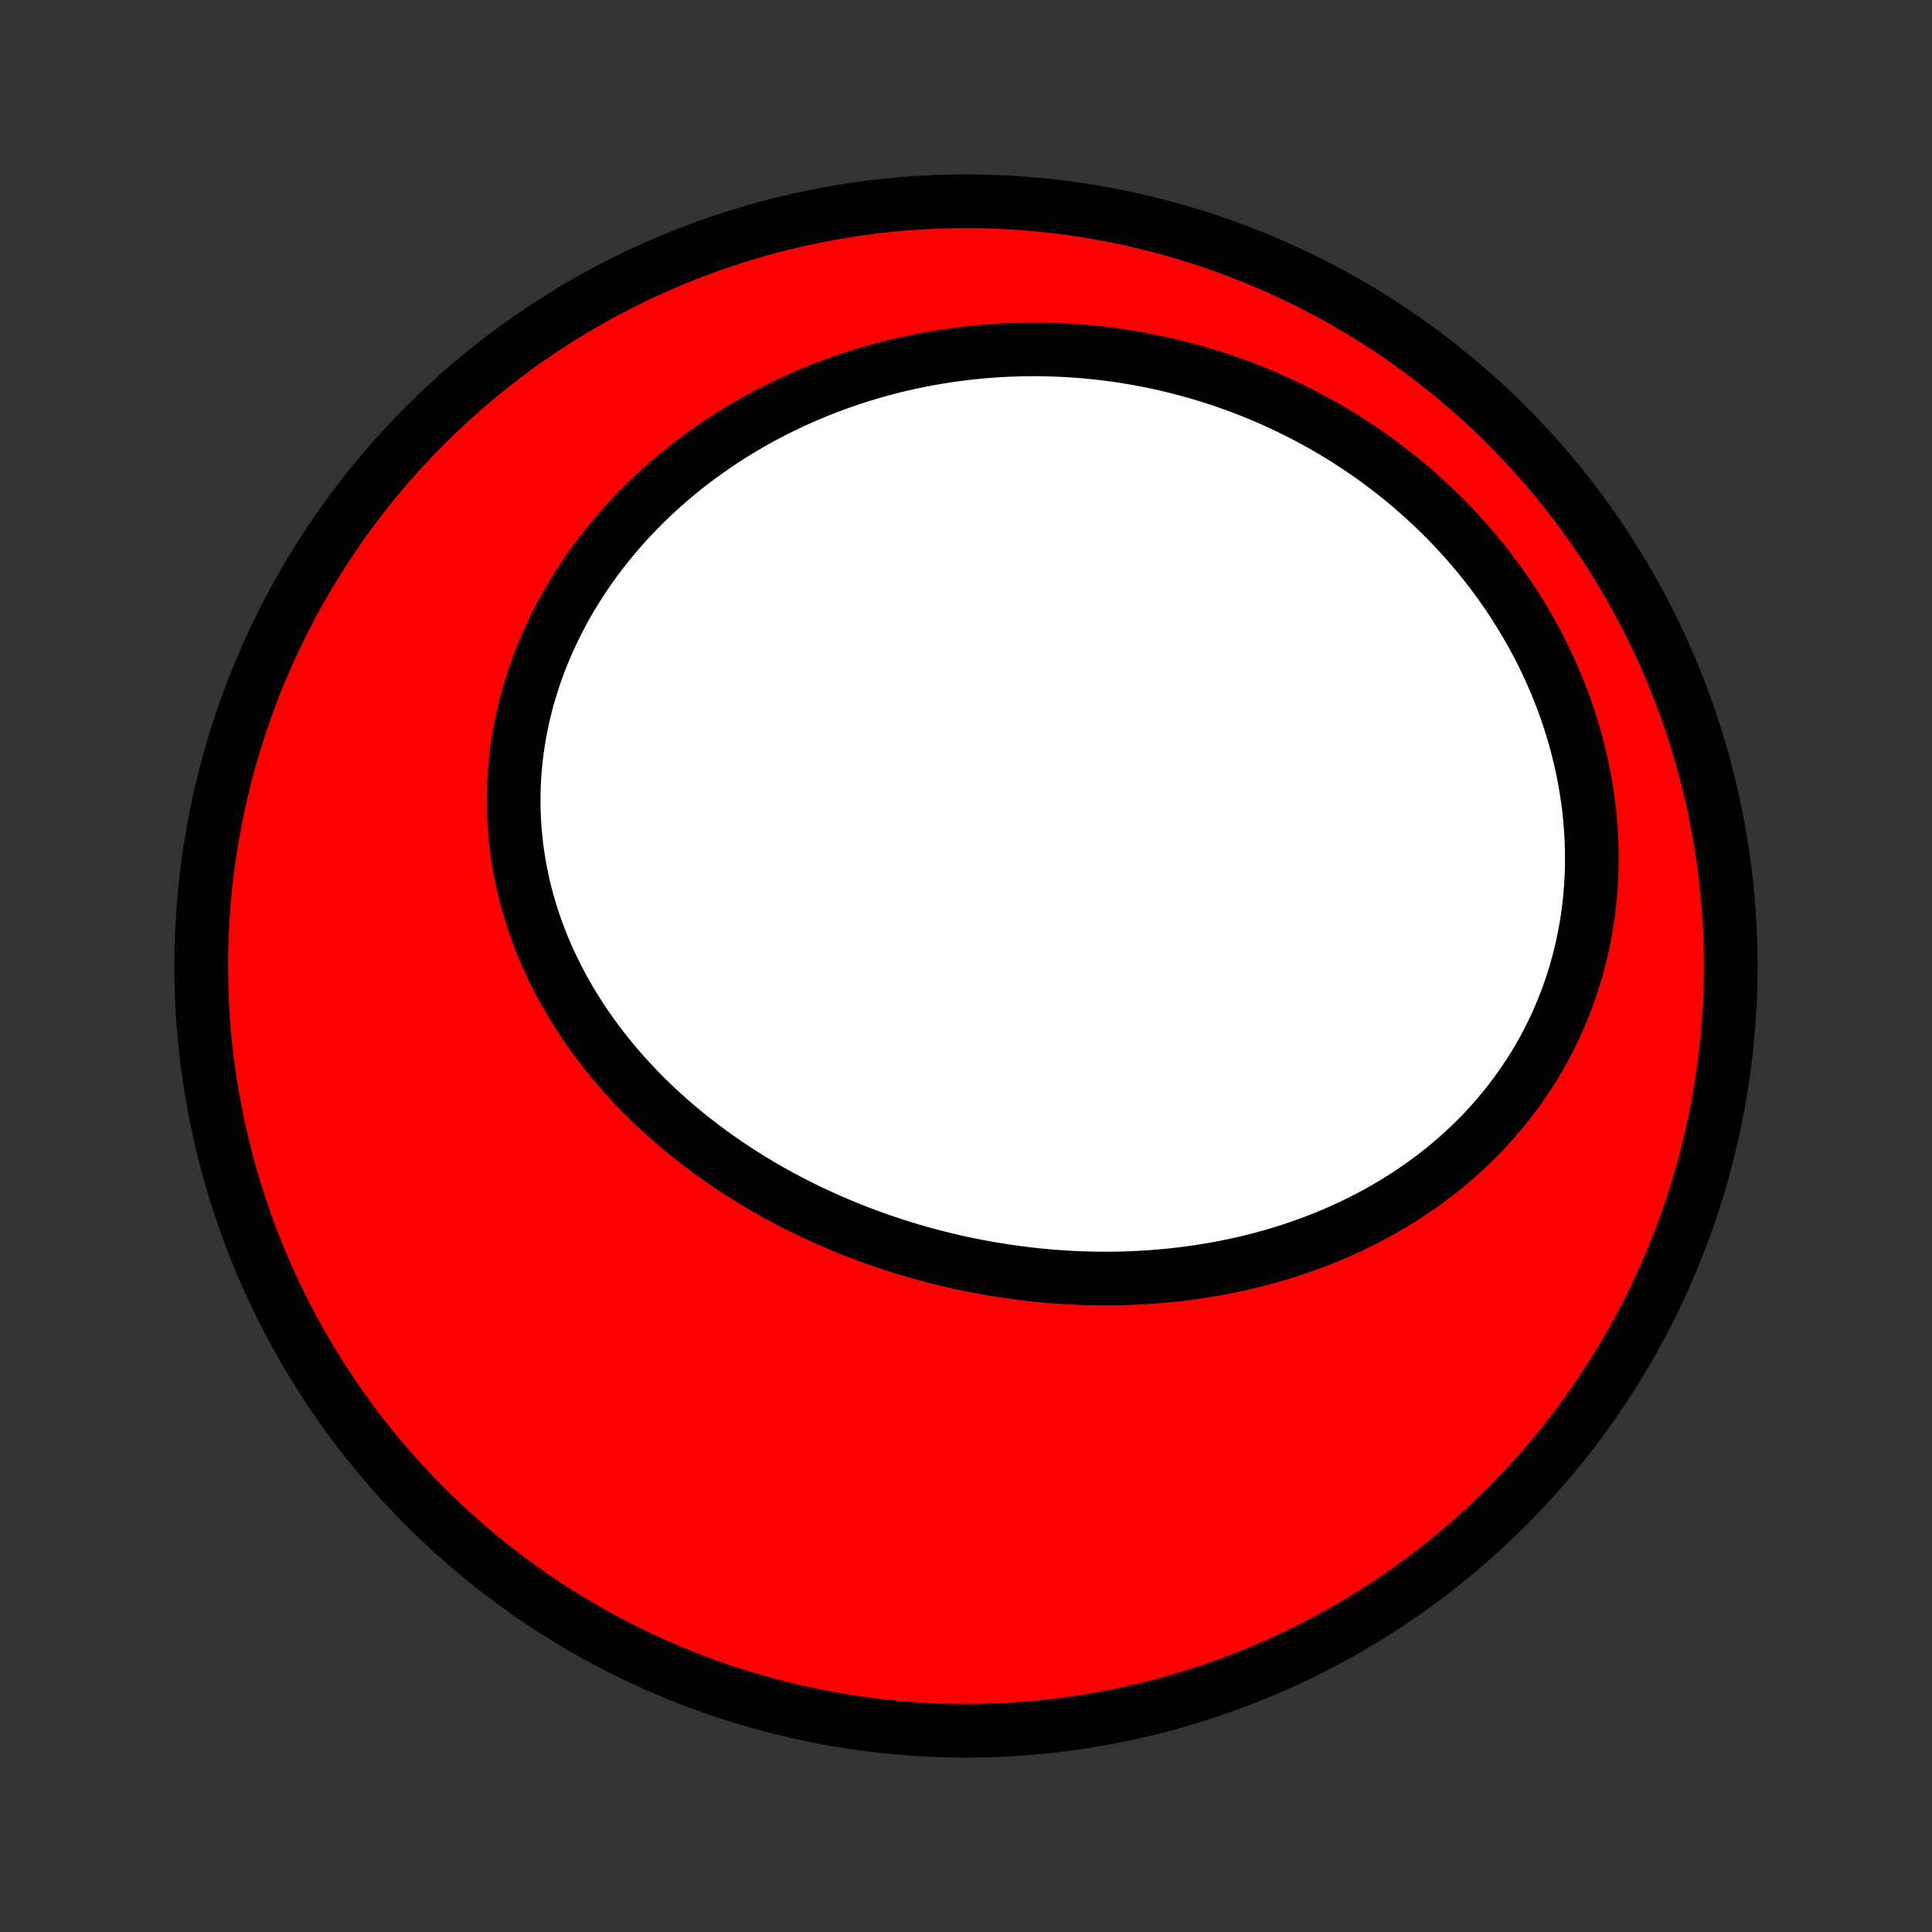 <?xml version="1.0" encoding="utf-8" standalone="no"?>
<!DOCTYPE svg PUBLIC "-//W3C//DTD SVG 1.1//EN"
  "http://www.w3.org/Graphics/SVG/1.1/DTD/svg11.dtd">
<!-- Created with matplotlib (http://matplotlib.org/) -->
<svg height="72pt" version="1.1" viewBox="0 0 72 72" width="72pt" xmlns="http://www.w3.org/2000/svg" xmlns:xlink="http://www.w3.org/1999/xlink">
 <rect x="0" y="0" width="72" height="72" fill="#333333" stroke="none"/>
 <defs>
  <style type="text/css">
*{stroke-linecap:butt;stroke-linejoin:round;}
  </style>
 </defs>
 <g id="figure_1">
  <g id="patch_1">
   <path d="
M0 72
L72 72
L72 0
L0 0
z
" style="fill:none;"/>
  </g>
  <g id="axes_1">
   <g id="PatchCollection_1">
    <defs>
     <path d="
M36 -7.5
C43.558 -7.5 50.808 -10.503 56.153 -15.848
C61.497 -21.192 64.5 -28.442 64.5 -36
C64.5 -43.558 61.497 -50.808 56.153 -56.153
C50.808 -61.497 43.558 -64.5 36 -64.5
C28.442 -64.5 21.192 -61.497 15.848 -56.153
C10.503 -50.808 7.5 -43.558 7.5 -36
C7.5 -28.442 10.503 -21.192 15.848 -15.848
C21.192 -10.503 28.442 -7.5 36 -7.5
z
" id="C0_0_a811fe30f3"/>
     <path d="
M36.952 -24.715
L36.673 -24.764
L36.394 -24.816
L36.116 -24.872
L35.838 -24.93
L35.56 -24.991
L35.284 -25.056
L35.008 -25.124
L34.732 -25.194
L34.457 -25.268
L34.182 -25.345
L33.909 -25.425
L33.636 -25.508
L33.363 -25.594
L33.091 -25.683
L32.82 -25.775
L32.55 -25.87
L32.281 -25.969
L32.012 -26.07
L31.744 -26.175
L31.477 -26.283
L31.21 -26.395
L30.945 -26.509
L30.68 -26.627
L30.417 -26.747
L30.154 -26.872
L29.893 -26.999
L29.632 -27.13
L29.373 -27.264
L29.115 -27.401
L28.858 -27.542
L28.602 -27.686
L28.348 -27.834
L28.095 -27.985
L27.844 -28.14
L27.594 -28.298
L27.345 -28.459
L27.098 -28.625
L26.853 -28.793
L26.61 -28.965
L26.368 -29.141
L26.129 -29.321
L25.891 -29.504
L25.656 -29.691
L25.423 -29.881
L25.192 -30.075
L24.963 -30.273
L24.737 -30.475
L24.513 -30.68
L24.292 -30.889
L24.074 -31.102
L23.859 -31.318
L23.647 -31.539
L23.438 -31.763
L23.232 -31.991
L23.029 -32.222
L22.831 -32.458
L22.635 -32.697
L22.444 -32.94
L22.256 -33.187
L22.073 -33.437
L21.893 -33.691
L21.718 -33.949
L21.547 -34.21
L21.382 -34.475
L21.22 -34.743
L21.064 -35.015
L20.913 -35.29
L20.767 -35.569
L20.626 -35.851
L20.491 -36.136
L20.361 -36.425
L20.238 -36.716
L20.12 -37.011
L20.008 -37.308
L19.902 -37.609
L19.803 -37.912
L19.71 -38.218
L19.624 -38.526
L19.544 -38.837
L19.472 -39.15
L19.406 -39.465
L19.348 -39.782
L19.296 -40.101
L19.252 -40.421
L19.215 -40.743
L19.186 -41.067
L19.164 -41.392
L19.149 -41.718
L19.143 -42.045
L19.143 -42.373
L19.152 -42.701
L19.168 -43.029
L19.192 -43.358
L19.224 -43.687
L19.264 -44.016
L19.311 -44.344
L19.366 -44.672
L19.429 -44.999
L19.5 -45.326
L19.578 -45.651
L19.663 -45.975
L19.757 -46.297
L19.857 -46.618
L19.965 -46.938
L20.081 -47.255
L20.203 -47.57
L20.333 -47.883
L20.47 -48.193
L20.614 -48.501
L20.764 -48.805
L20.921 -49.107
L21.085 -49.406
L21.255 -49.702
L21.432 -49.994
L21.614 -50.283
L21.803 -50.568
L21.997 -50.85
L22.198 -51.127
L22.404 -51.401
L22.615 -51.671
L22.832 -51.936
L23.053 -52.197
L23.28 -52.454
L23.512 -52.707
L23.749 -52.955
L23.99 -53.198
L24.235 -53.437
L24.485 -53.671
L24.739 -53.901
L24.997 -54.125
L25.259 -54.345
L25.525 -54.56
L25.794 -54.77
L26.067 -54.974
L26.343 -55.174
L26.622 -55.369
L26.905 -55.559
L27.19 -55.744
L27.479 -55.923
L27.77 -56.098
L28.063 -56.267
L28.36 -56.432
L28.658 -56.591
L28.959 -56.745
L29.262 -56.894
L29.567 -57.037
L29.874 -57.176
L30.183 -57.309
L30.494 -57.437
L30.807 -57.56
L31.121 -57.678
L31.437 -57.791
L31.754 -57.898
L32.073 -58.001
L32.392 -58.098
L32.714 -58.19
L33.036 -58.277
L33.359 -58.359
L33.684 -58.436
L34.009 -58.508
L34.335 -58.574
L34.662 -58.636
L34.99 -58.692
L35.319 -58.744
L35.648 -58.79
L35.977 -58.831
L36.307 -58.868
L36.638 -58.899
L36.969 -58.925
L37.301 -58.946
L37.632 -58.962
L37.964 -58.973
L38.297 -58.979
L38.629 -58.98
L38.961 -58.976
L39.294 -58.966
L39.626 -58.952
L39.959 -58.933
L40.291 -58.908
L40.623 -58.879
L40.955 -58.845
L41.287 -58.805
L41.618 -58.761
L41.949 -58.711
L42.28 -58.656
L42.61 -58.596
L42.939 -58.531
L43.268 -58.461
L43.597 -58.385
L43.924 -58.305
L44.251 -58.219
L44.577 -58.128
L44.903 -58.032
L45.227 -57.931
L45.55 -57.825
L45.872 -57.713
L46.194 -57.596
L46.513 -57.474
L46.832 -57.346
L47.149 -57.213
L47.465 -57.075
L47.779 -56.931
L48.092 -56.782
L48.403 -56.628
L48.712 -56.468
L49.019 -56.303
L49.325 -56.133
L49.628 -55.957
L49.929 -55.776
L50.228 -55.589
L50.524 -55.397
L50.818 -55.2
L51.11 -54.997
L51.398 -54.788
L51.684 -54.574
L51.967 -54.355
L52.247 -54.13
L52.524 -53.901
L52.797 -53.665
L53.067 -53.425
L53.333 -53.178
L53.596 -52.927
L53.855 -52.671
L54.109 -52.409
L54.36 -52.142
L54.606 -51.87
L54.848 -51.593
L55.085 -51.311
L55.317 -51.024
L55.545 -50.732
L55.767 -50.435
L55.984 -50.134
L56.196 -49.828
L56.402 -49.518
L56.602 -49.203
L56.796 -48.884
L56.985 -48.561
L57.167 -48.233
L57.343 -47.902
L57.512 -47.568
L57.674 -47.229
L57.83 -46.888
L57.979 -46.542
L58.12 -46.194
L58.255 -45.843
L58.381 -45.49
L58.501 -45.134
L58.612 -44.775
L58.716 -44.415
L58.812 -44.052
L58.9 -43.688
L58.98 -43.323
L59.052 -42.956
L59.115 -42.588
L59.17 -42.22
L59.217 -41.851
L59.255 -41.482
L59.285 -41.113
L59.306 -40.745
L59.319 -40.376
L59.323 -40.009
L59.319 -39.643
L59.306 -39.278
L59.284 -38.914
L59.254 -38.552
L59.216 -38.193
L59.169 -37.835
L59.114 -37.48
L59.05 -37.128
L58.979 -36.778
L58.899 -36.432
L58.811 -36.089
L58.716 -35.75
L58.612 -35.414
L58.502 -35.082
L58.383 -34.755
L58.257 -34.431
L58.124 -34.112
L57.985 -33.798
L57.838 -33.488
L57.684 -33.183
L57.525 -32.883
L57.358 -32.588
L57.186 -32.298
L57.007 -32.014
L56.823 -31.735
L56.633 -31.461
L56.438 -31.192
L56.238 -30.93
L56.032 -30.672
L55.822 -30.421
L55.607 -30.174
L55.388 -29.934
L55.164 -29.699
L54.936 -29.47
L54.704 -29.246
L54.469 -29.028
L54.229 -28.816
L53.987 -28.609
L53.741 -28.408
L53.492 -28.212
L53.24 -28.023
L52.985 -27.838
L52.728 -27.659
L52.468 -27.485
L52.206 -27.317
L51.941 -27.154
L51.675 -26.997
L51.407 -26.844
L51.136 -26.697
L50.864 -26.555
L50.591 -26.418
L50.316 -26.286
L50.039 -26.159
L49.762 -26.036
L49.483 -25.919
L49.203 -25.806
L48.922 -25.698
L48.64 -25.595
L48.358 -25.496
L48.074 -25.402
L47.79 -25.312
L47.505 -25.227
L47.22 -25.146
L46.934 -25.069
L46.648 -24.997
L46.362 -24.928
L46.075 -24.864
L45.788 -24.804
L45.501 -24.747
L45.214 -24.695
L44.926 -24.647
L44.639 -24.602
L44.351 -24.562
L44.064 -24.525
L43.776 -24.491
L43.489 -24.462
L43.201 -24.436
L42.914 -24.413
L42.627 -24.395
L42.34 -24.379
L42.054 -24.367
L41.768 -24.359
L41.481 -24.354
L41.196 -24.352
L40.91 -24.354
L40.625 -24.359
L40.34 -24.367
L40.056 -24.379
L39.771 -24.393
L39.488 -24.411
L39.204 -24.433
L38.921 -24.457
L38.639 -24.484
L38.356 -24.515
L38.075 -24.549
L37.793 -24.586
L37.513 -24.626
z
" id="C0_1_478dc30b65"/>
    </defs>
    <g clip-path="url(#p1bffca34e9)">
     <use style="fill:#ff0000;stroke:#000000;stroke-width:2.0;" x="0.0" xlink:href="#C0_0_a811fe30f3" y="72.0"/>
    </g>
    <g clip-path="url(#p1bffca34e9)">
     <use style="fill:#ffffff;stroke:#000000;stroke-width:2.0;" x="0.0" xlink:href="#C0_1_478dc30b65" y="72.0"/>
    </g>
   </g>
  </g>
 </g>
 <defs>
  <clipPath id="p1bffca34e9">
   <rect height="72.0" width="72.0" x="0.0" y="0.0"/>
  </clipPath>
 </defs>
</svg>
